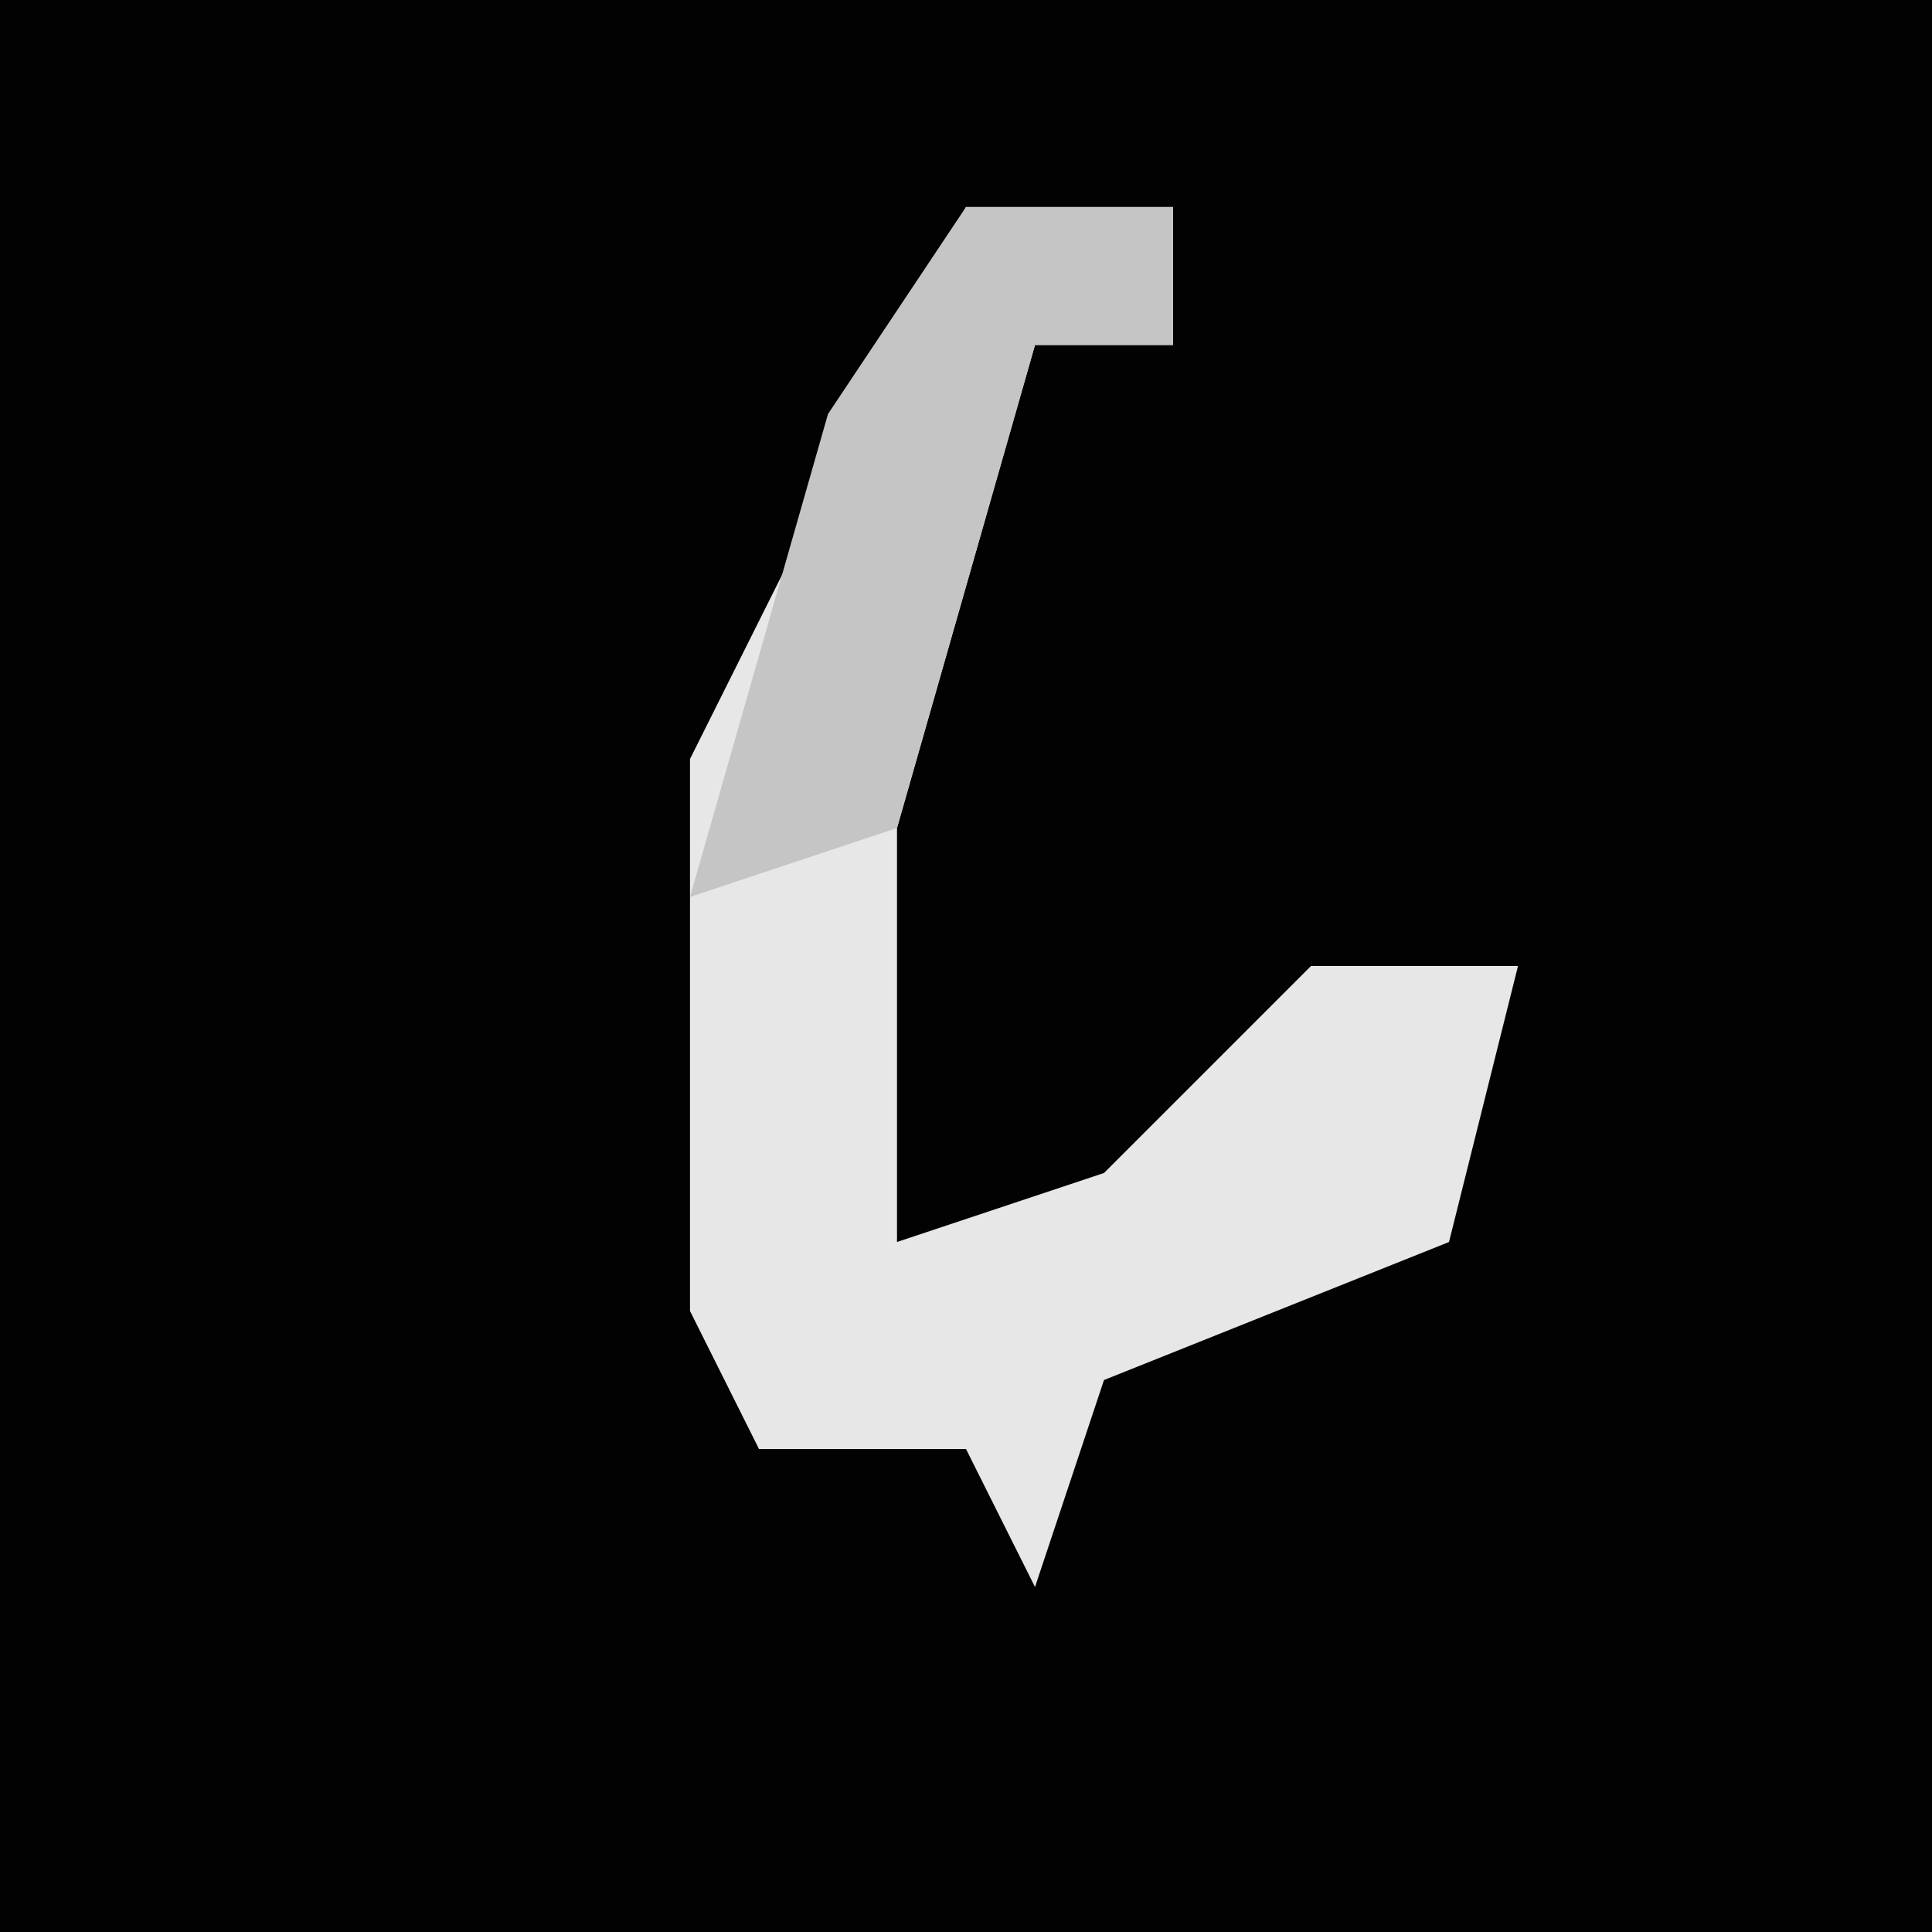 <?xml version="1.0" encoding="UTF-8"?>
<svg version="1.1" xmlns="http://www.w3.org/2000/svg" width="28" height="28">
<path d="M0,0 L28,0 L28,28 L0,28 Z " fill="#020202" transform="translate(0,0)"/>
<path d="M0,0 L3,0 L3,2 L1,2 L-1,9 L-1,15 L2,14 L5,11 L8,11 L7,15 L2,17 L1,20 L0,18 L-3,18 L-4,16 L-4,8 Z " fill="#E7E7E7" transform="translate(14,3)"/>
<path d="M0,0 L3,0 L3,2 L1,2 L-1,9 L-4,10 L-2,3 Z " fill="#C5C5C5" transform="translate(14,3)"/>
</svg>
